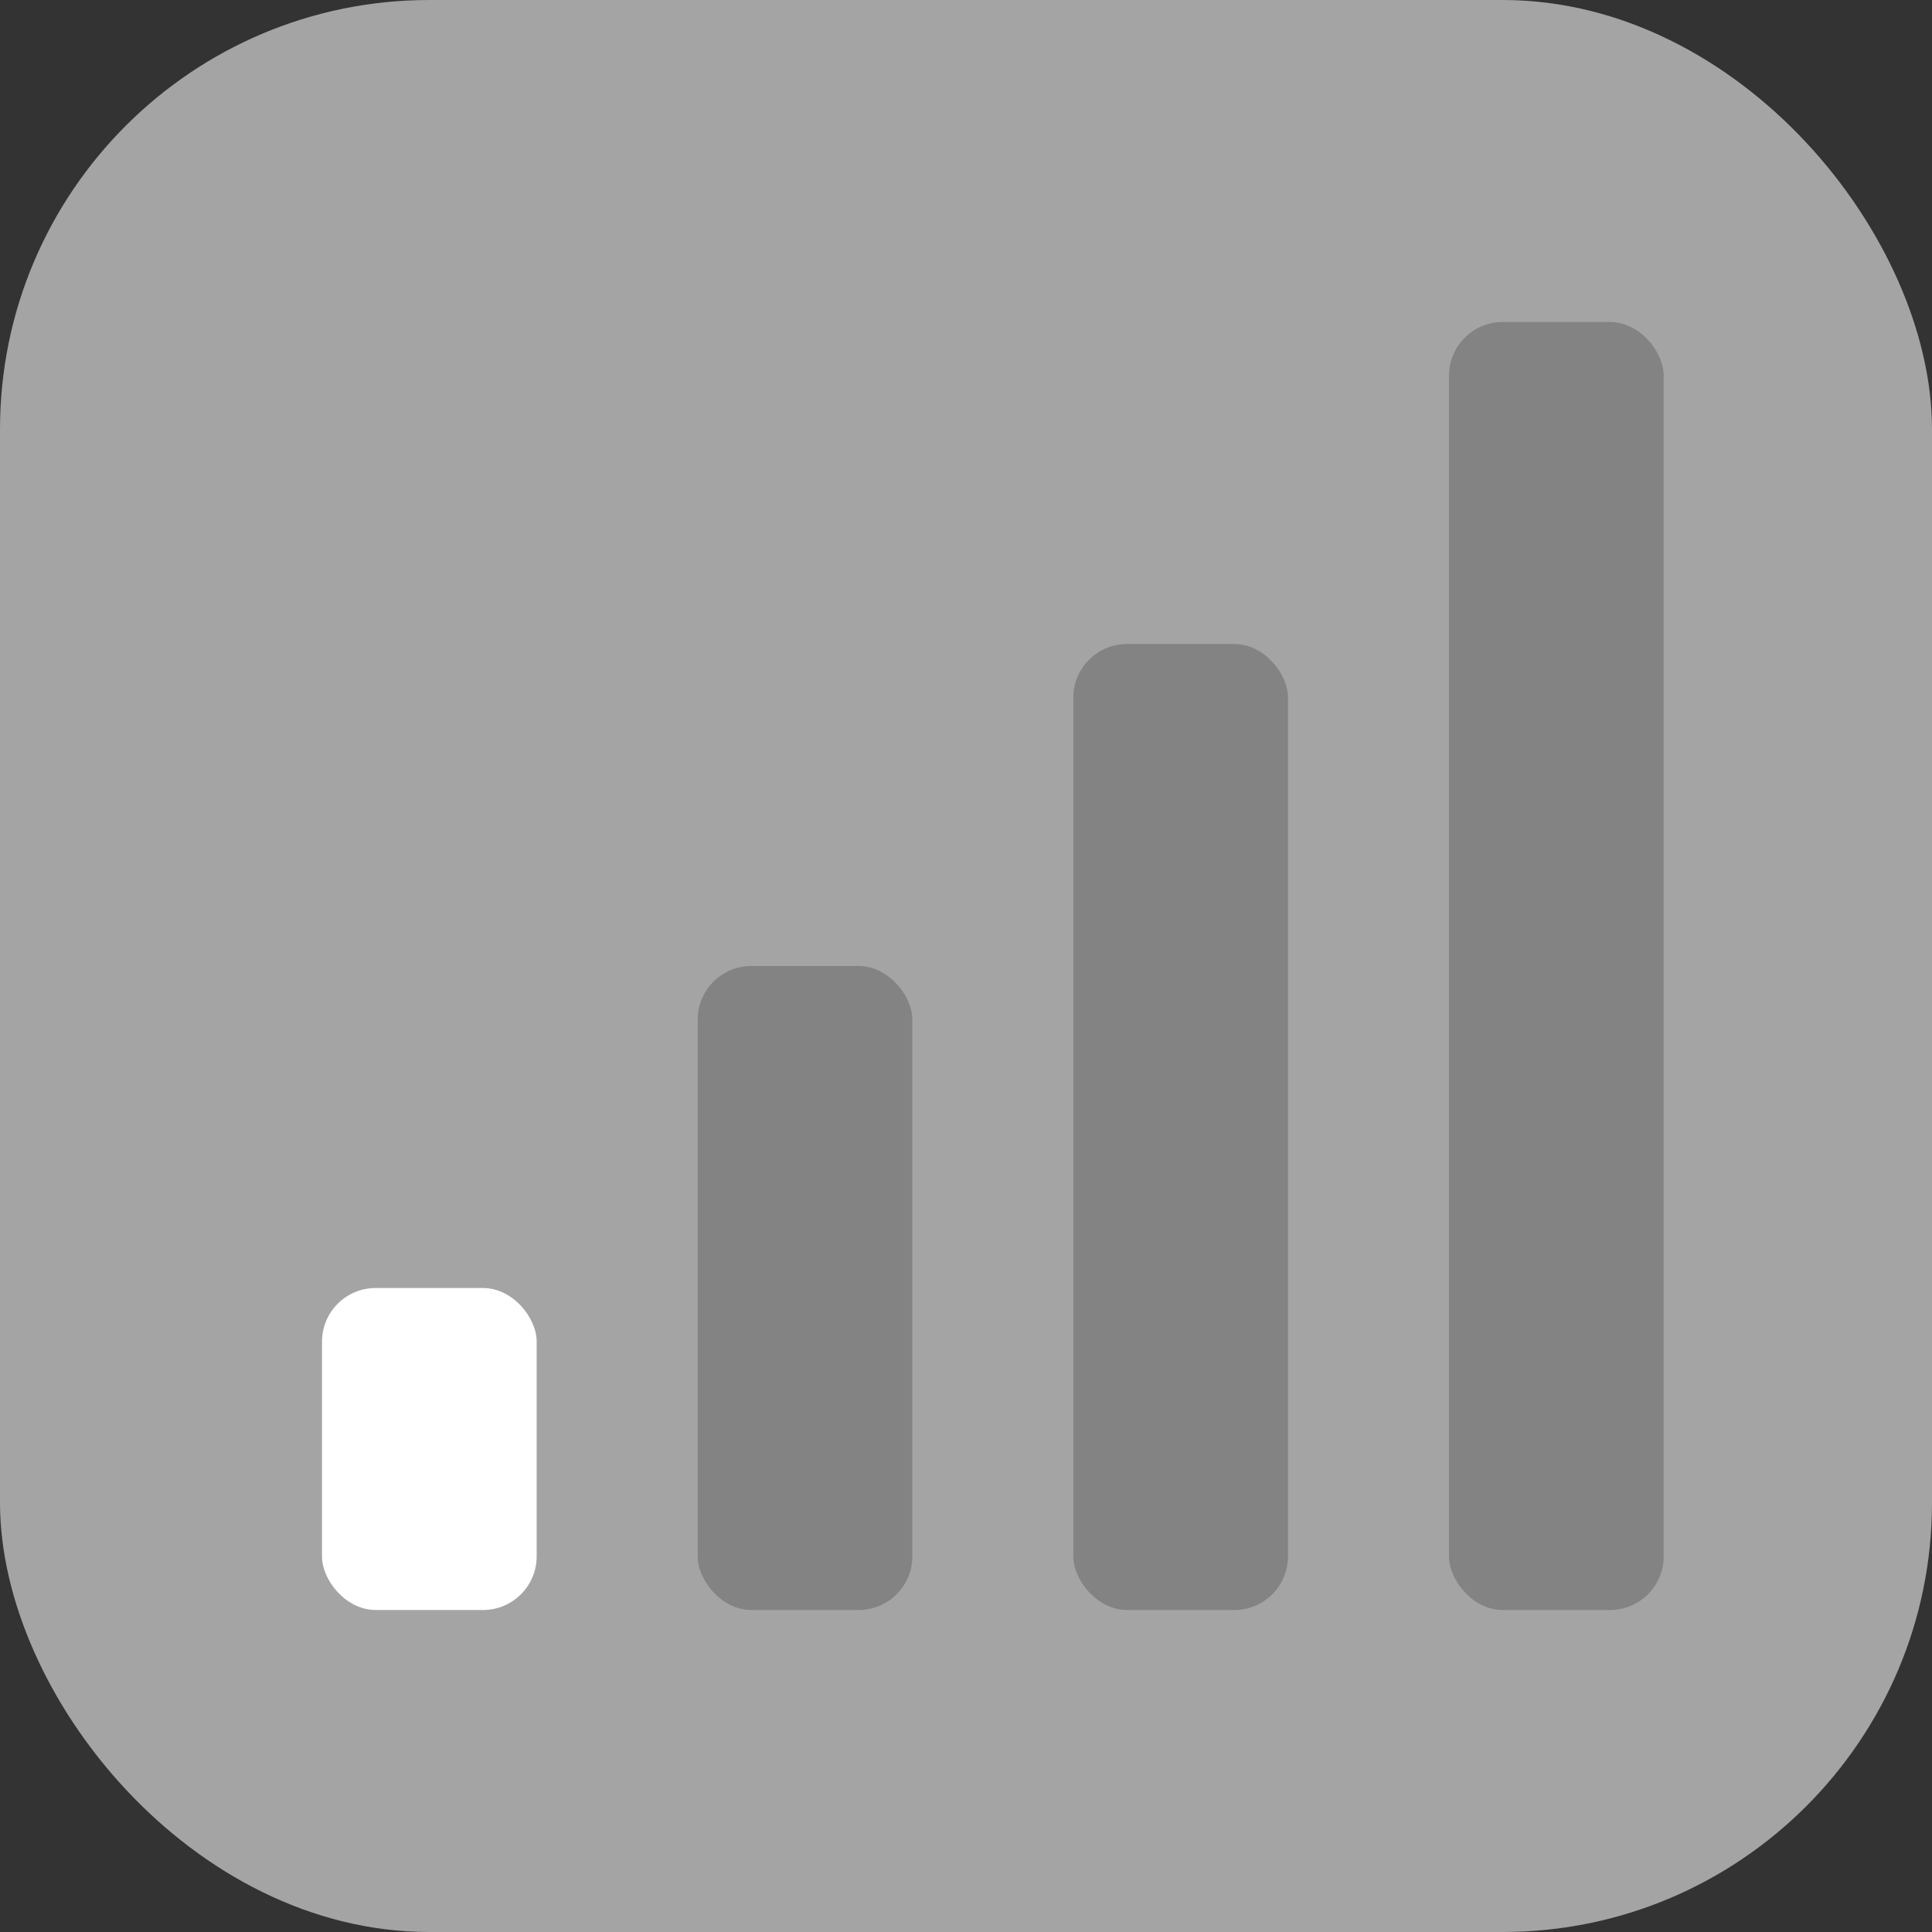 <svg width="18" height="18" viewBox="0 0 18 18" fill="none" xmlns="http://www.w3.org/2000/svg">
<rect x="0" y="0" width="18" height="18" fill="#333333" stroke="none"/>
<rect width="18" height="18" rx="4" fill="#A4A4A4"/>
<rect x="3" y="12" width="2" height="3" rx="0.5" fill="white"/>
<rect x="6.5" y="9" width="2" height="6" rx="0.5" fill="black" fill-opacity="0.2"/>
<rect x="10" y="6" width="2" height="9" rx="0.5" fill="black" fill-opacity="0.2"/>
<rect x="13.5" y="3" width="2" height="12" rx="0.5" fill="black" fill-opacity="0.2"/>
</svg>
